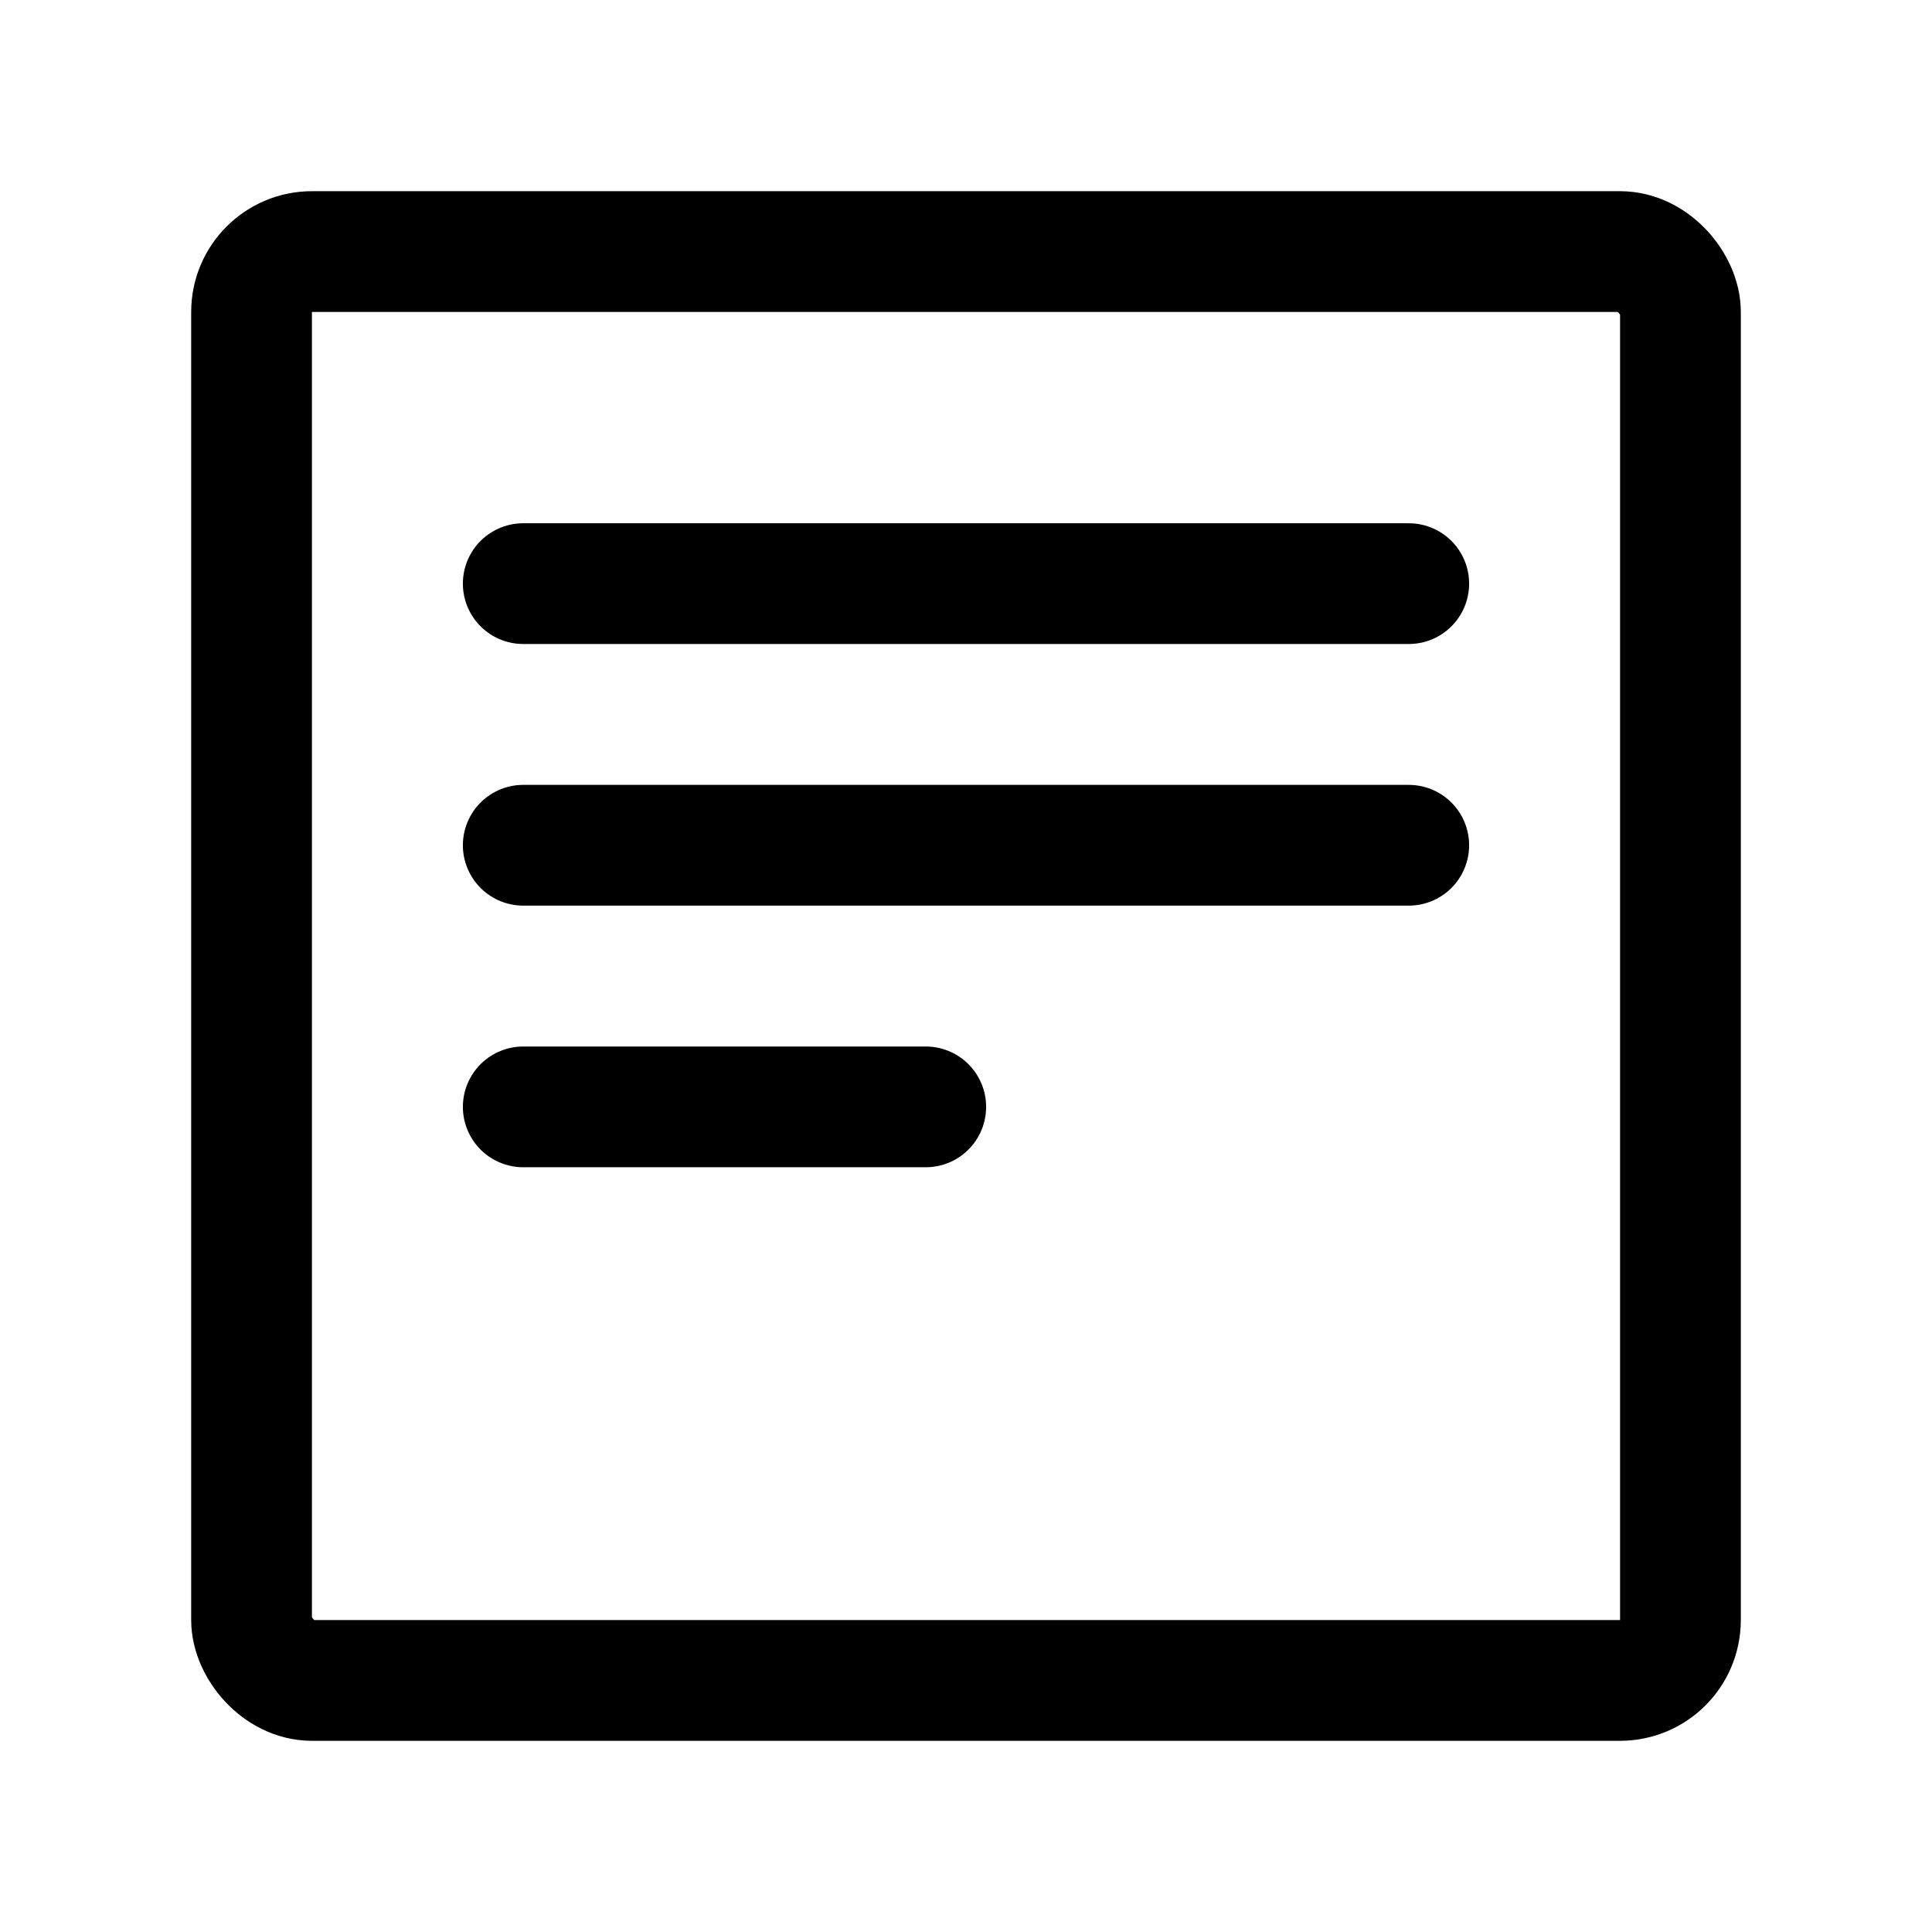 <svg xmlns="http://www.w3.org/2000/svg" width="192" height="192" fill="none" viewBox="0 0 192 192" stroke="#000" stroke-linecap="round" stroke-width="12"><path d="M52 58h88M52 84h88m-88 26h40"/><rect width="142" height="142" x="25" y="25" stroke-linejoin="round" rx="6"/></svg>